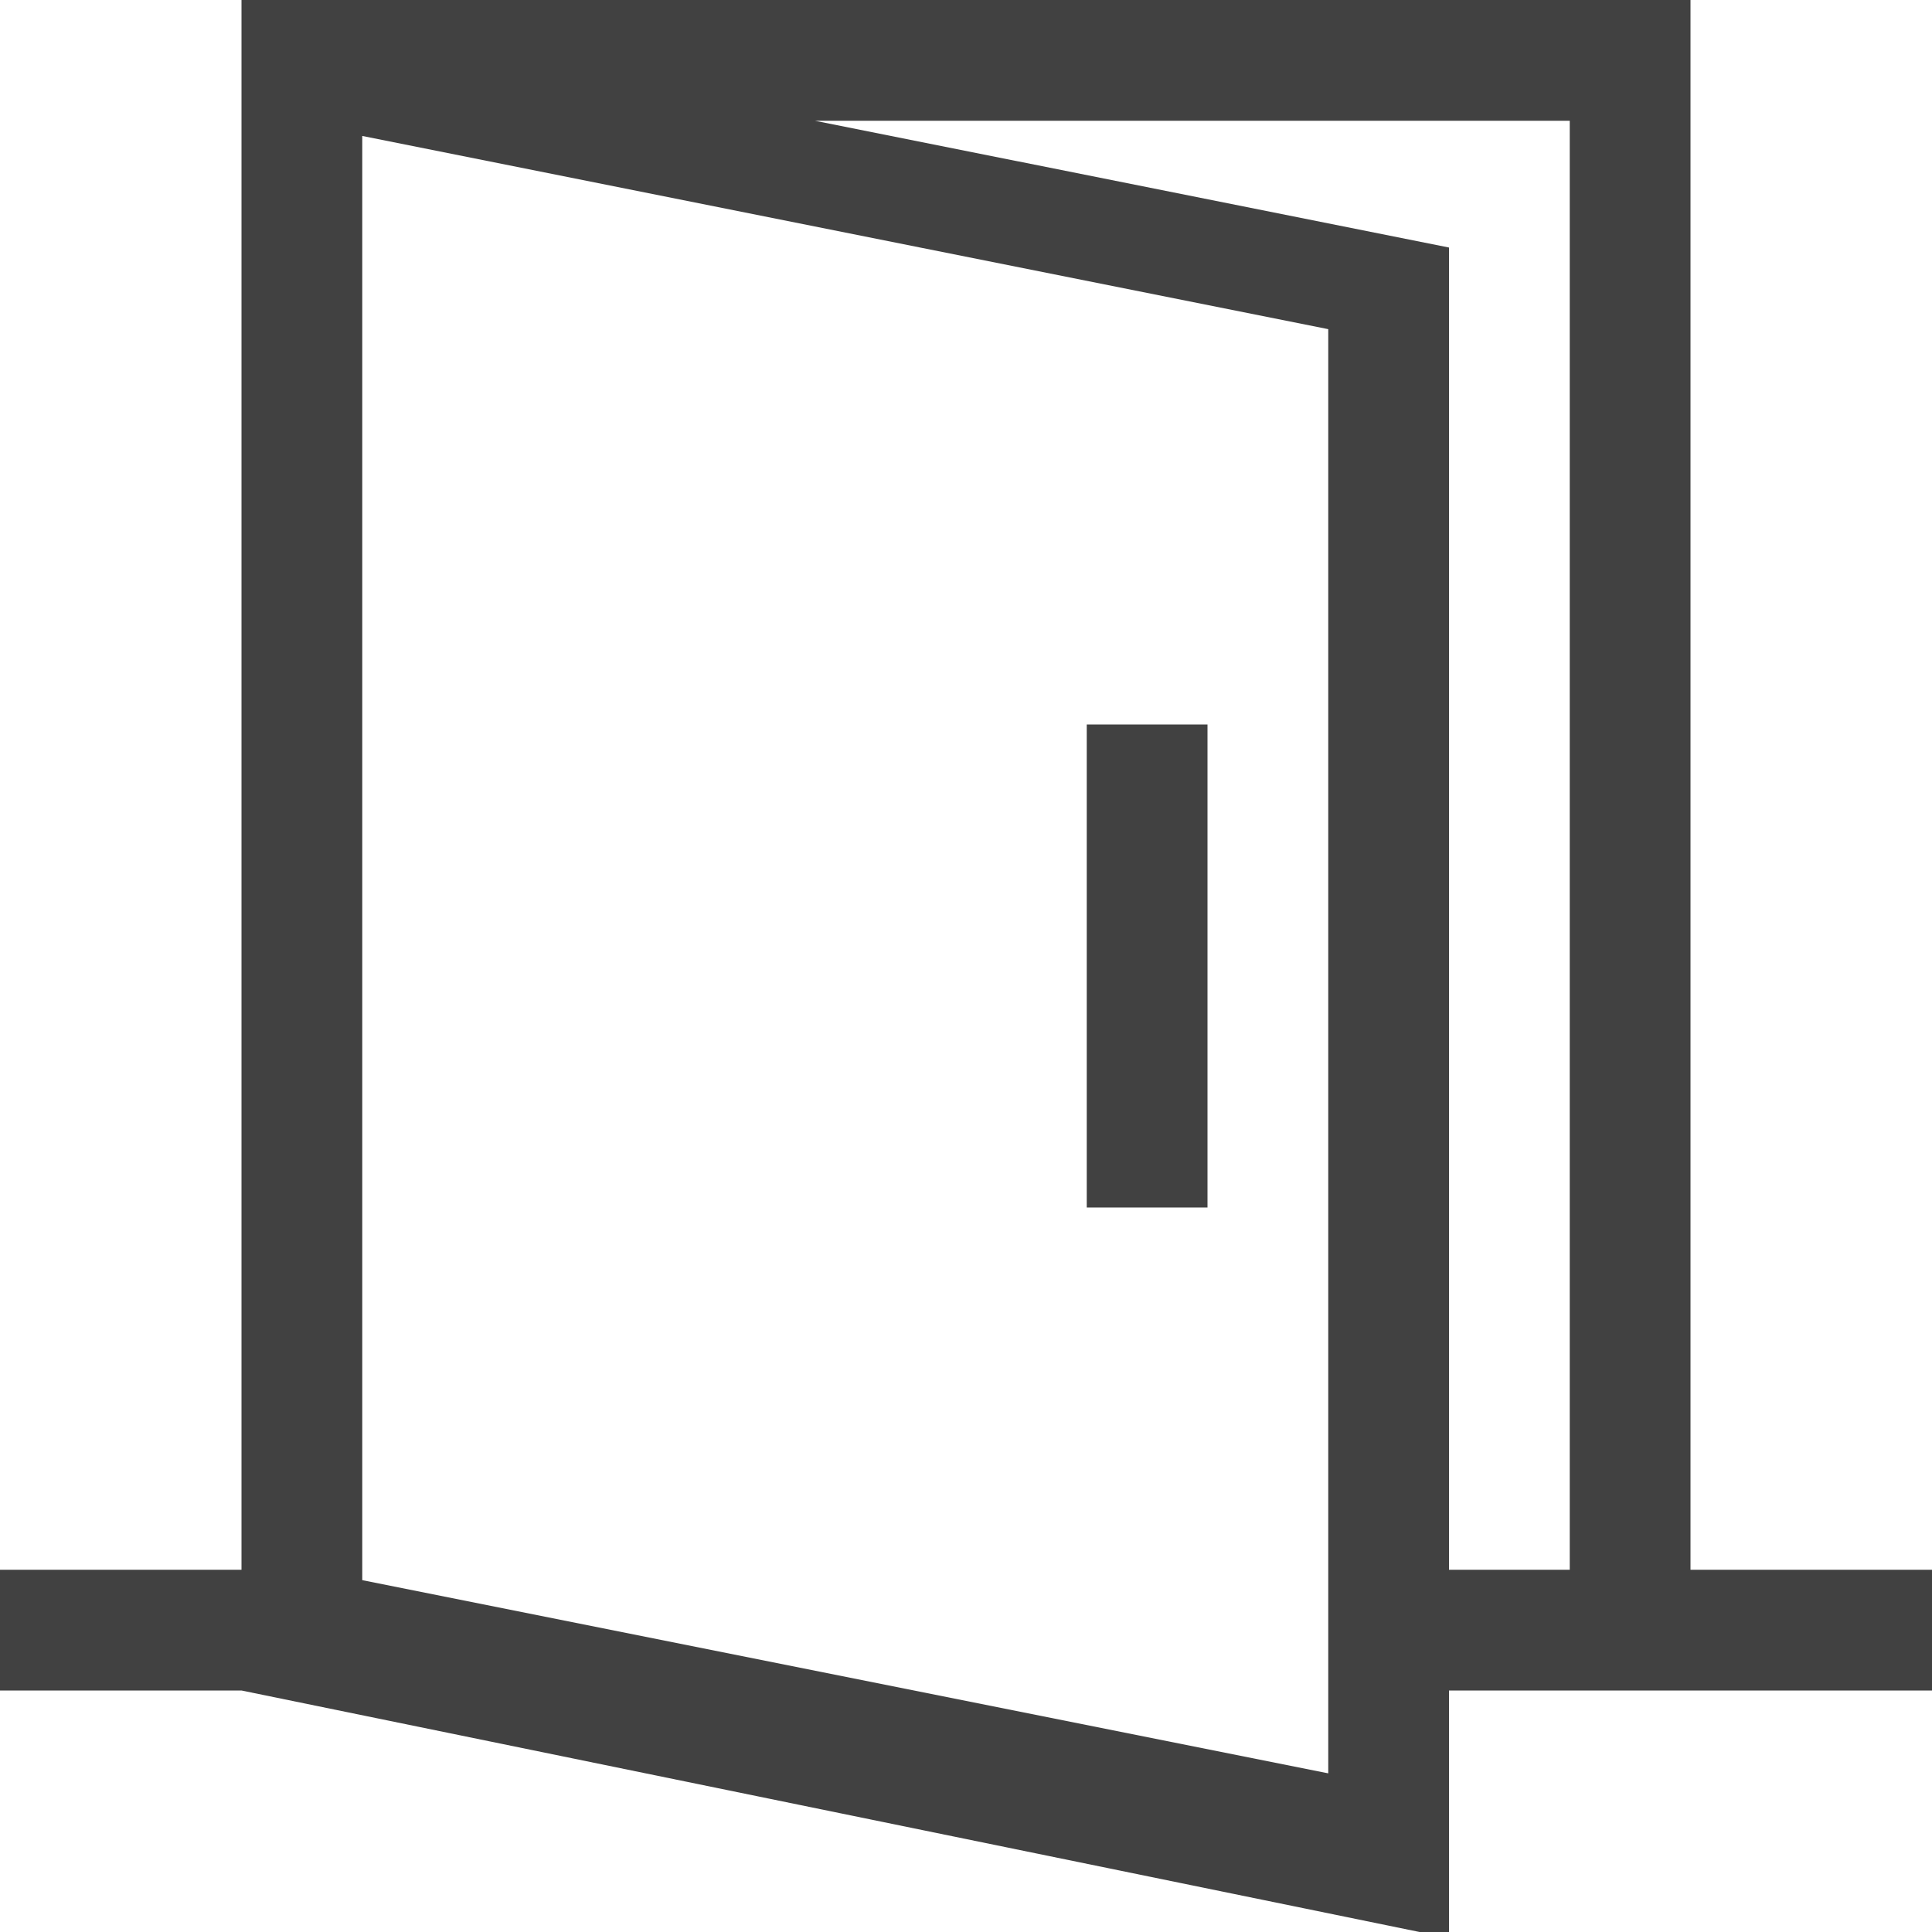 <svg xmlns="http://www.w3.org/2000/svg" viewBox="0 0 16 16"><g fill="#414141"><path d="M14 13V0H2v13H0v1h2l10 2.05V14h4v-1zm-3 1.686l-8-1.6v-11.96l8 1.6zM13 13h-1V2.05L6.749 1H13z"/><path d="M9 6h1v4H9z"/></g></svg>